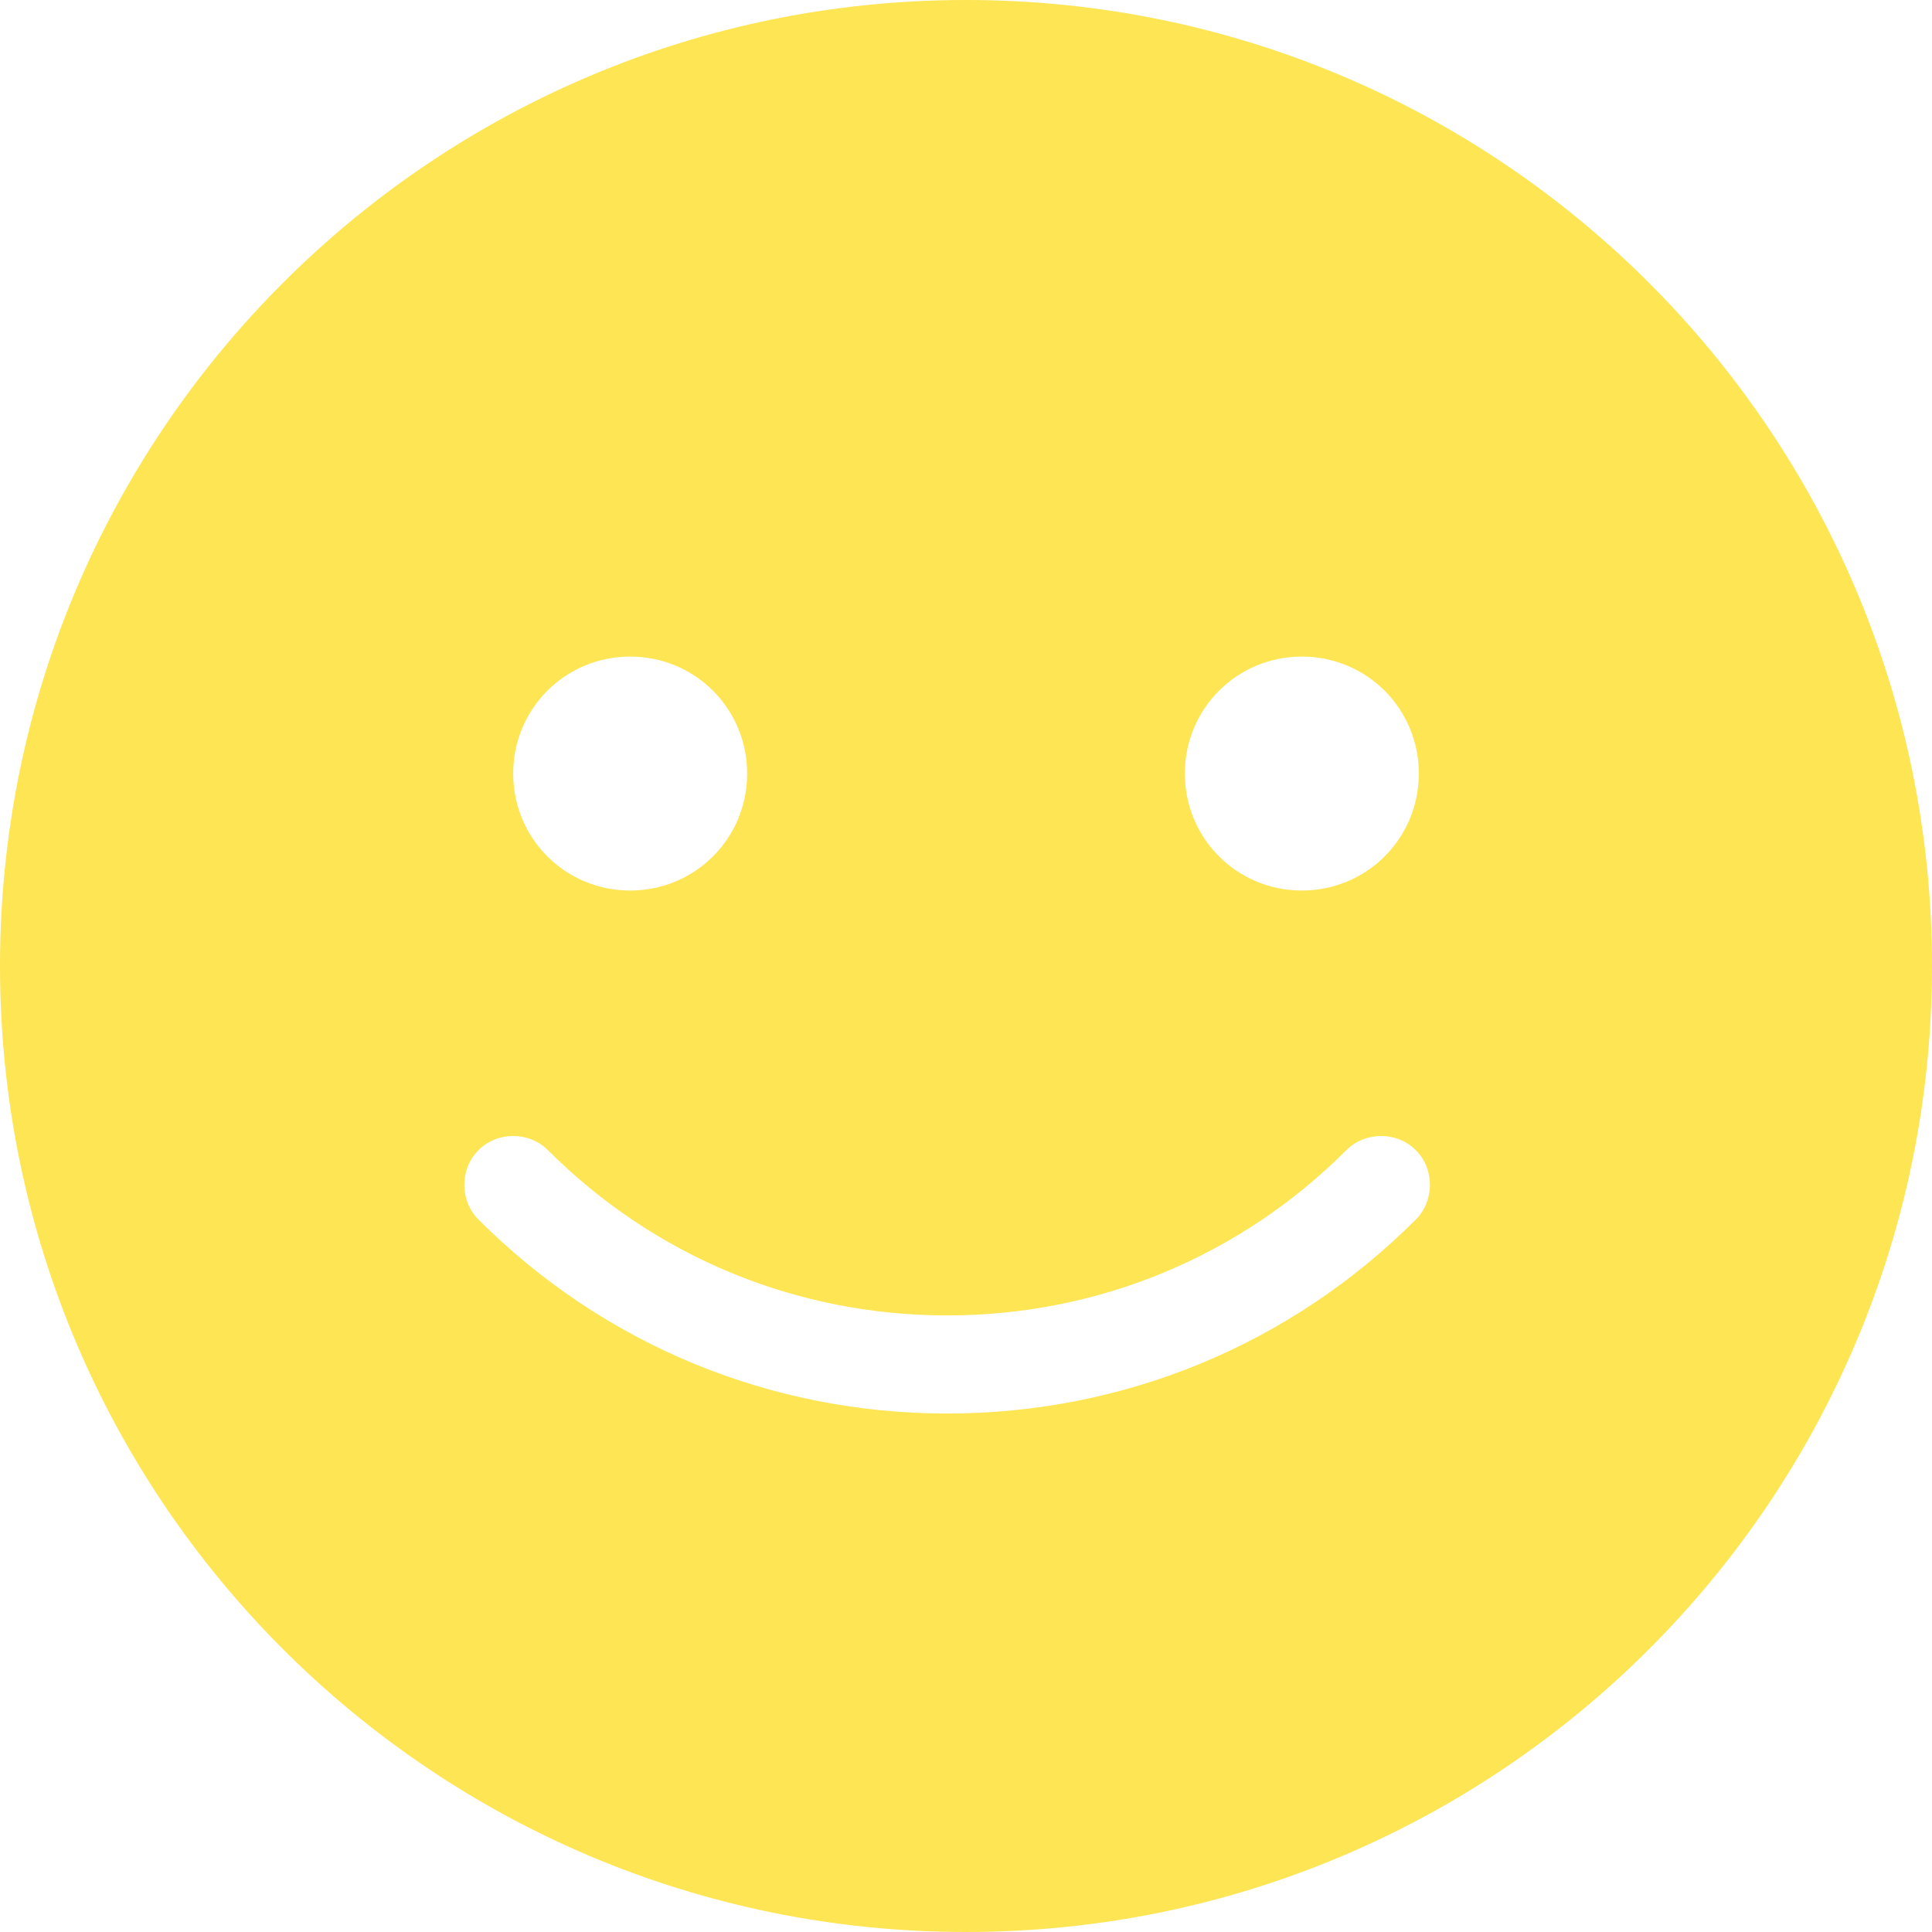 <?xml version="1.0" encoding="utf-8"?>
<!-- Generator: Adobe Illustrator 18.0.0, SVG Export Plug-In . SVG Version: 6.00 Build 0)  -->
<!DOCTYPE svg PUBLIC "-//W3C//DTD SVG 1.1//EN" "http://www.w3.org/Graphics/SVG/1.1/DTD/svg11.dtd">
<svg version="1.1" id="Layer_1" xmlns="http://www.w3.org/2000/svg" xmlns:xlink="http://www.w3.org/1999/xlink" x="0px" y="0px"
	 viewBox="0 0 256 256" enable-background="new 0 0 256 256" xml:space="preserve">
<title>smilie</title>
<desc>Created with Sketch.</desc>
<path id="Emoji" fill="#FEE554" d="M128,256C57.3,256,0,198.7,0,128S57.3,0,128,0s128,57.3,128,128S198.7,256,128,256z M83.5,118
	c8.6,0,15.5-6.9,15.5-15.5S92.1,87,83.5,87S68,93.9,68,102.5S74.9,118,83.5,118z M172.5,118c8.6,0,15.5-6.9,15.5-15.5
	S181.1,87,172.5,87S157,93.9,157,102.5S163.9,118,172.5,118z M187.6,161.6c2.5-2.5,2.5-6.7,0-9.2c-2.5-2.5-6.7-2.5-9.2,0
	c-14.1,14.1-32.9,21.9-52.9,21.9c-20,0-38.8-7.8-52.9-21.9c-2.5-2.5-6.7-2.5-9.2,0c-2.5,2.5-2.5,6.7,0,9.2
	c16.6,16.6,38.7,25.7,62.1,25.7C148.9,187.3,171,178.2,187.6,161.6z"/>
</svg>
